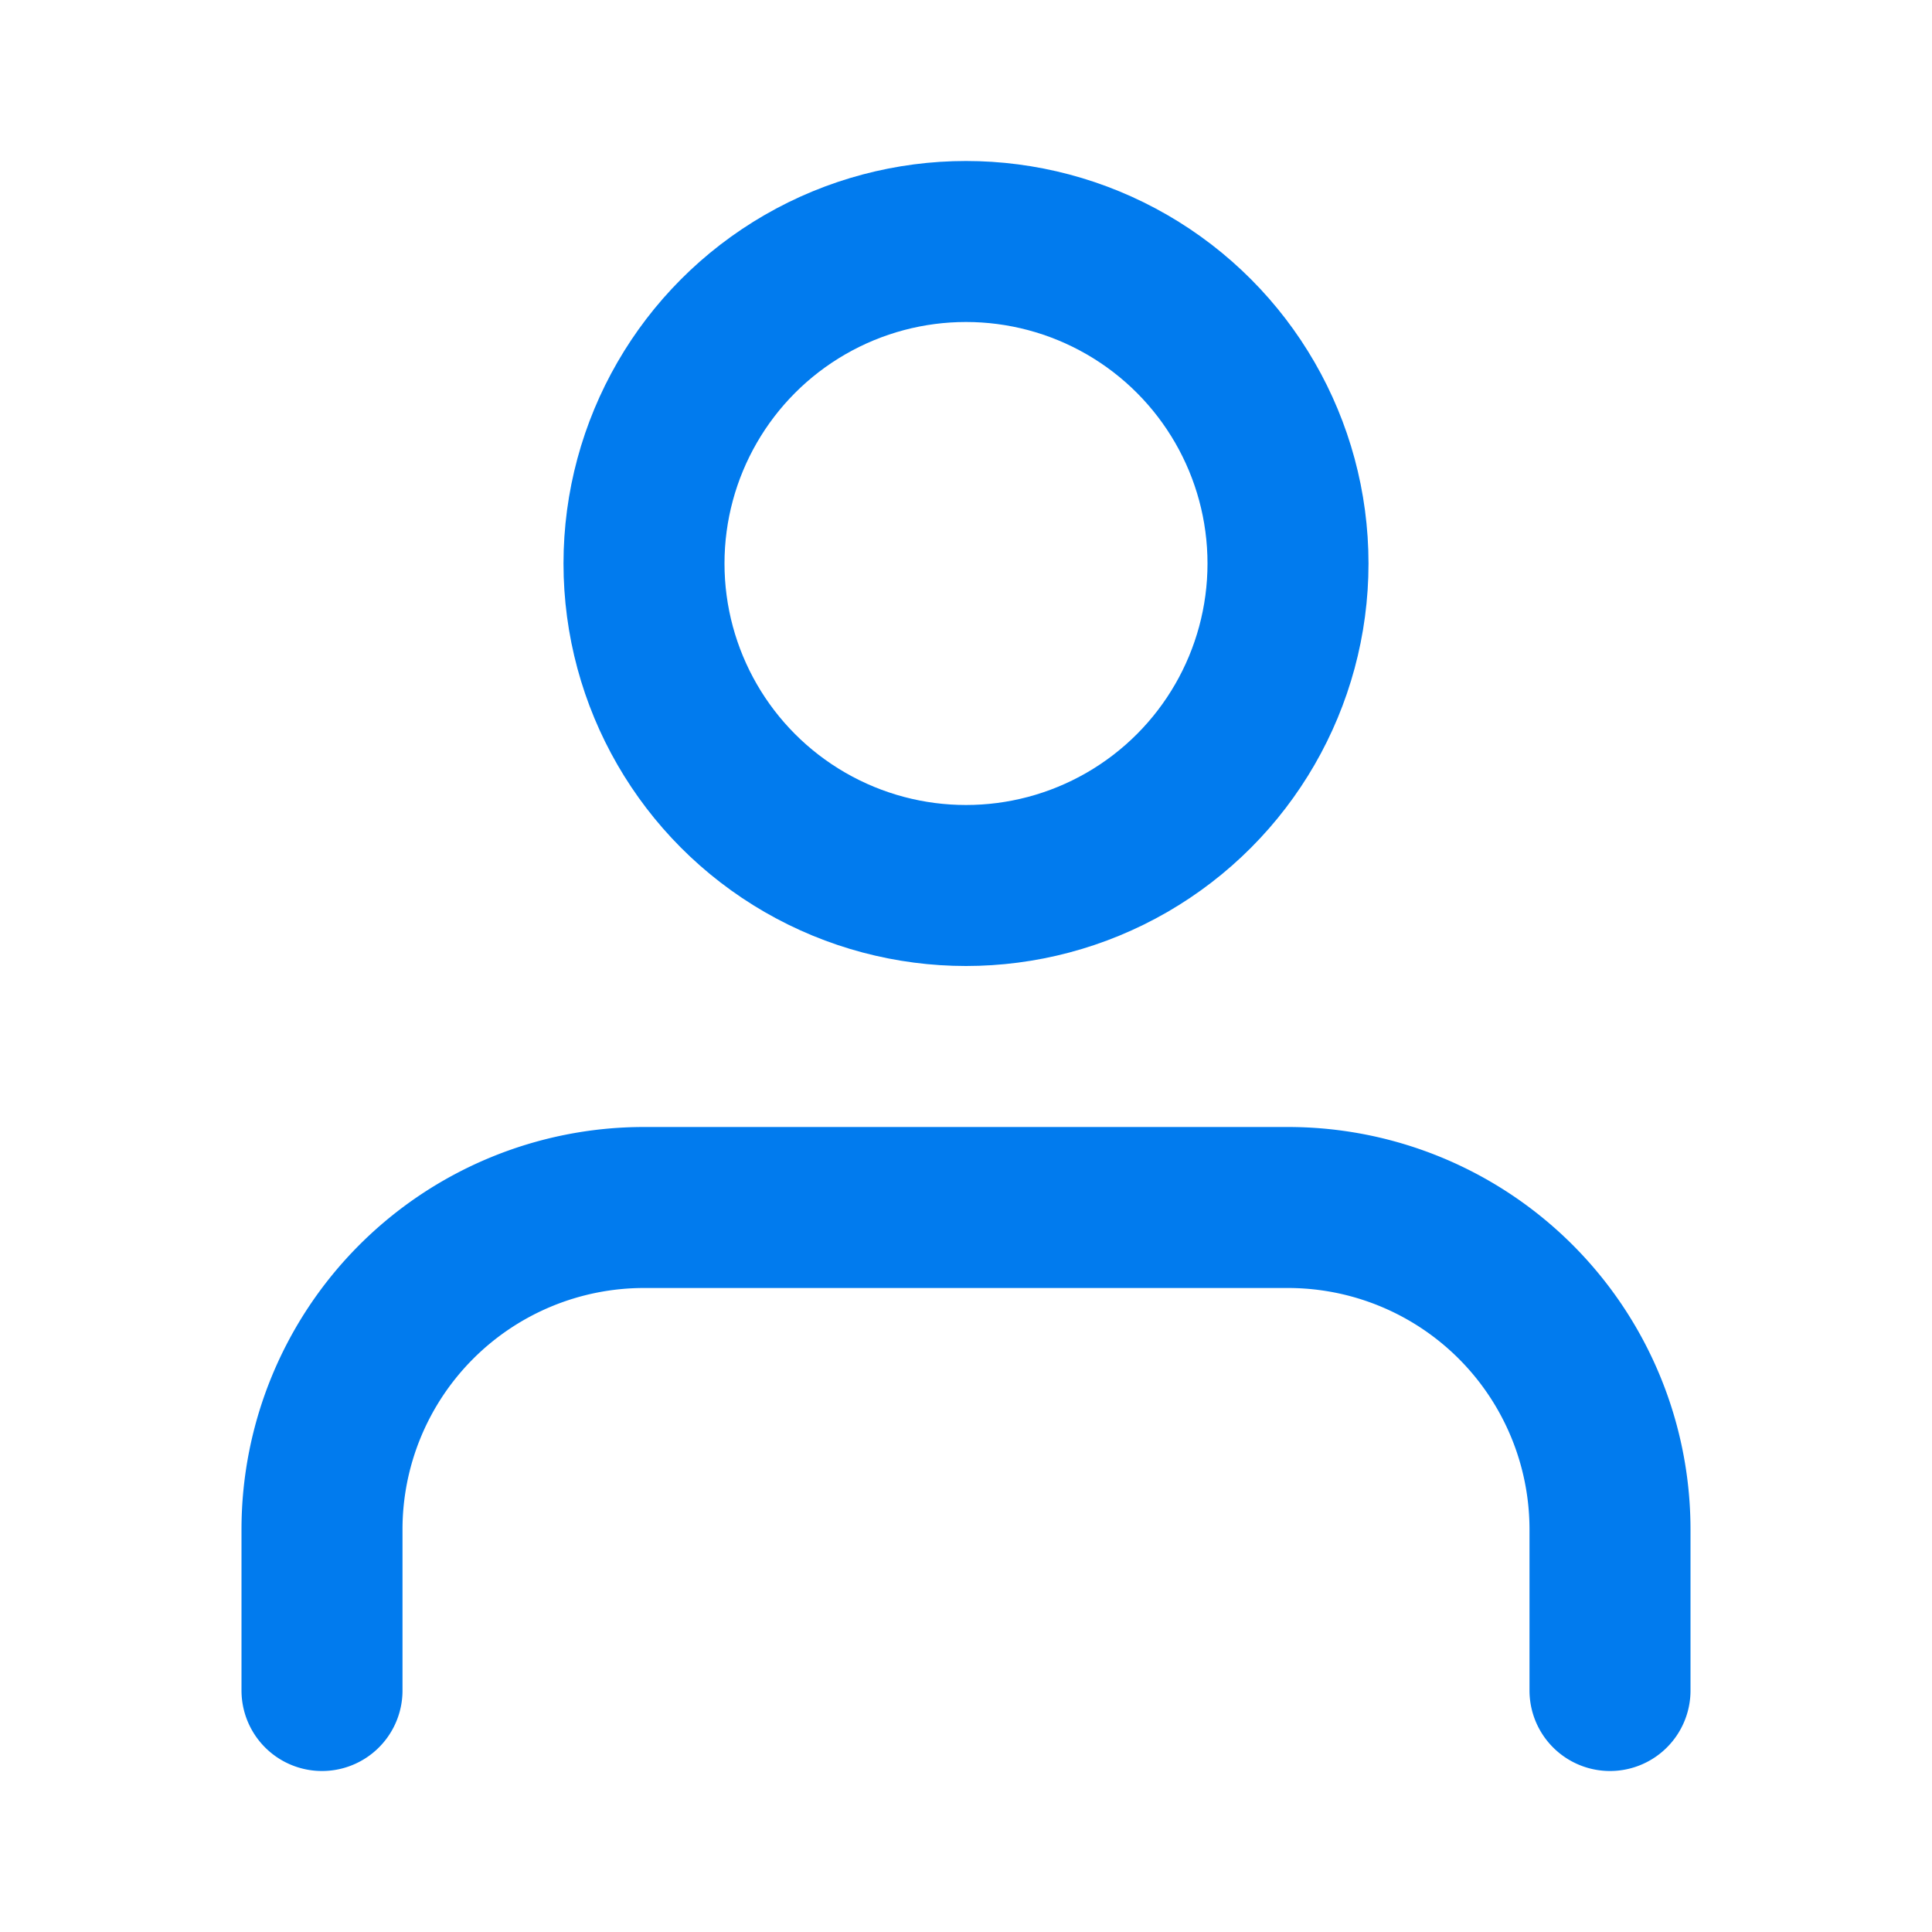 <svg xmlns="http://www.w3.org/2000/svg" width="24" height="24" viewBox="0 0 24 24" fill="none" stroke="#017BEE" stroke-width="2" stroke-linecap="round" stroke-linejoin="round" class="feather feather-user"><path d="M20 21v-2a4 4 0 0 0-4-4H8a4 4 0 0 0-4 4v2"></path><circle cx="12" cy="7" r="4"></circle></svg>